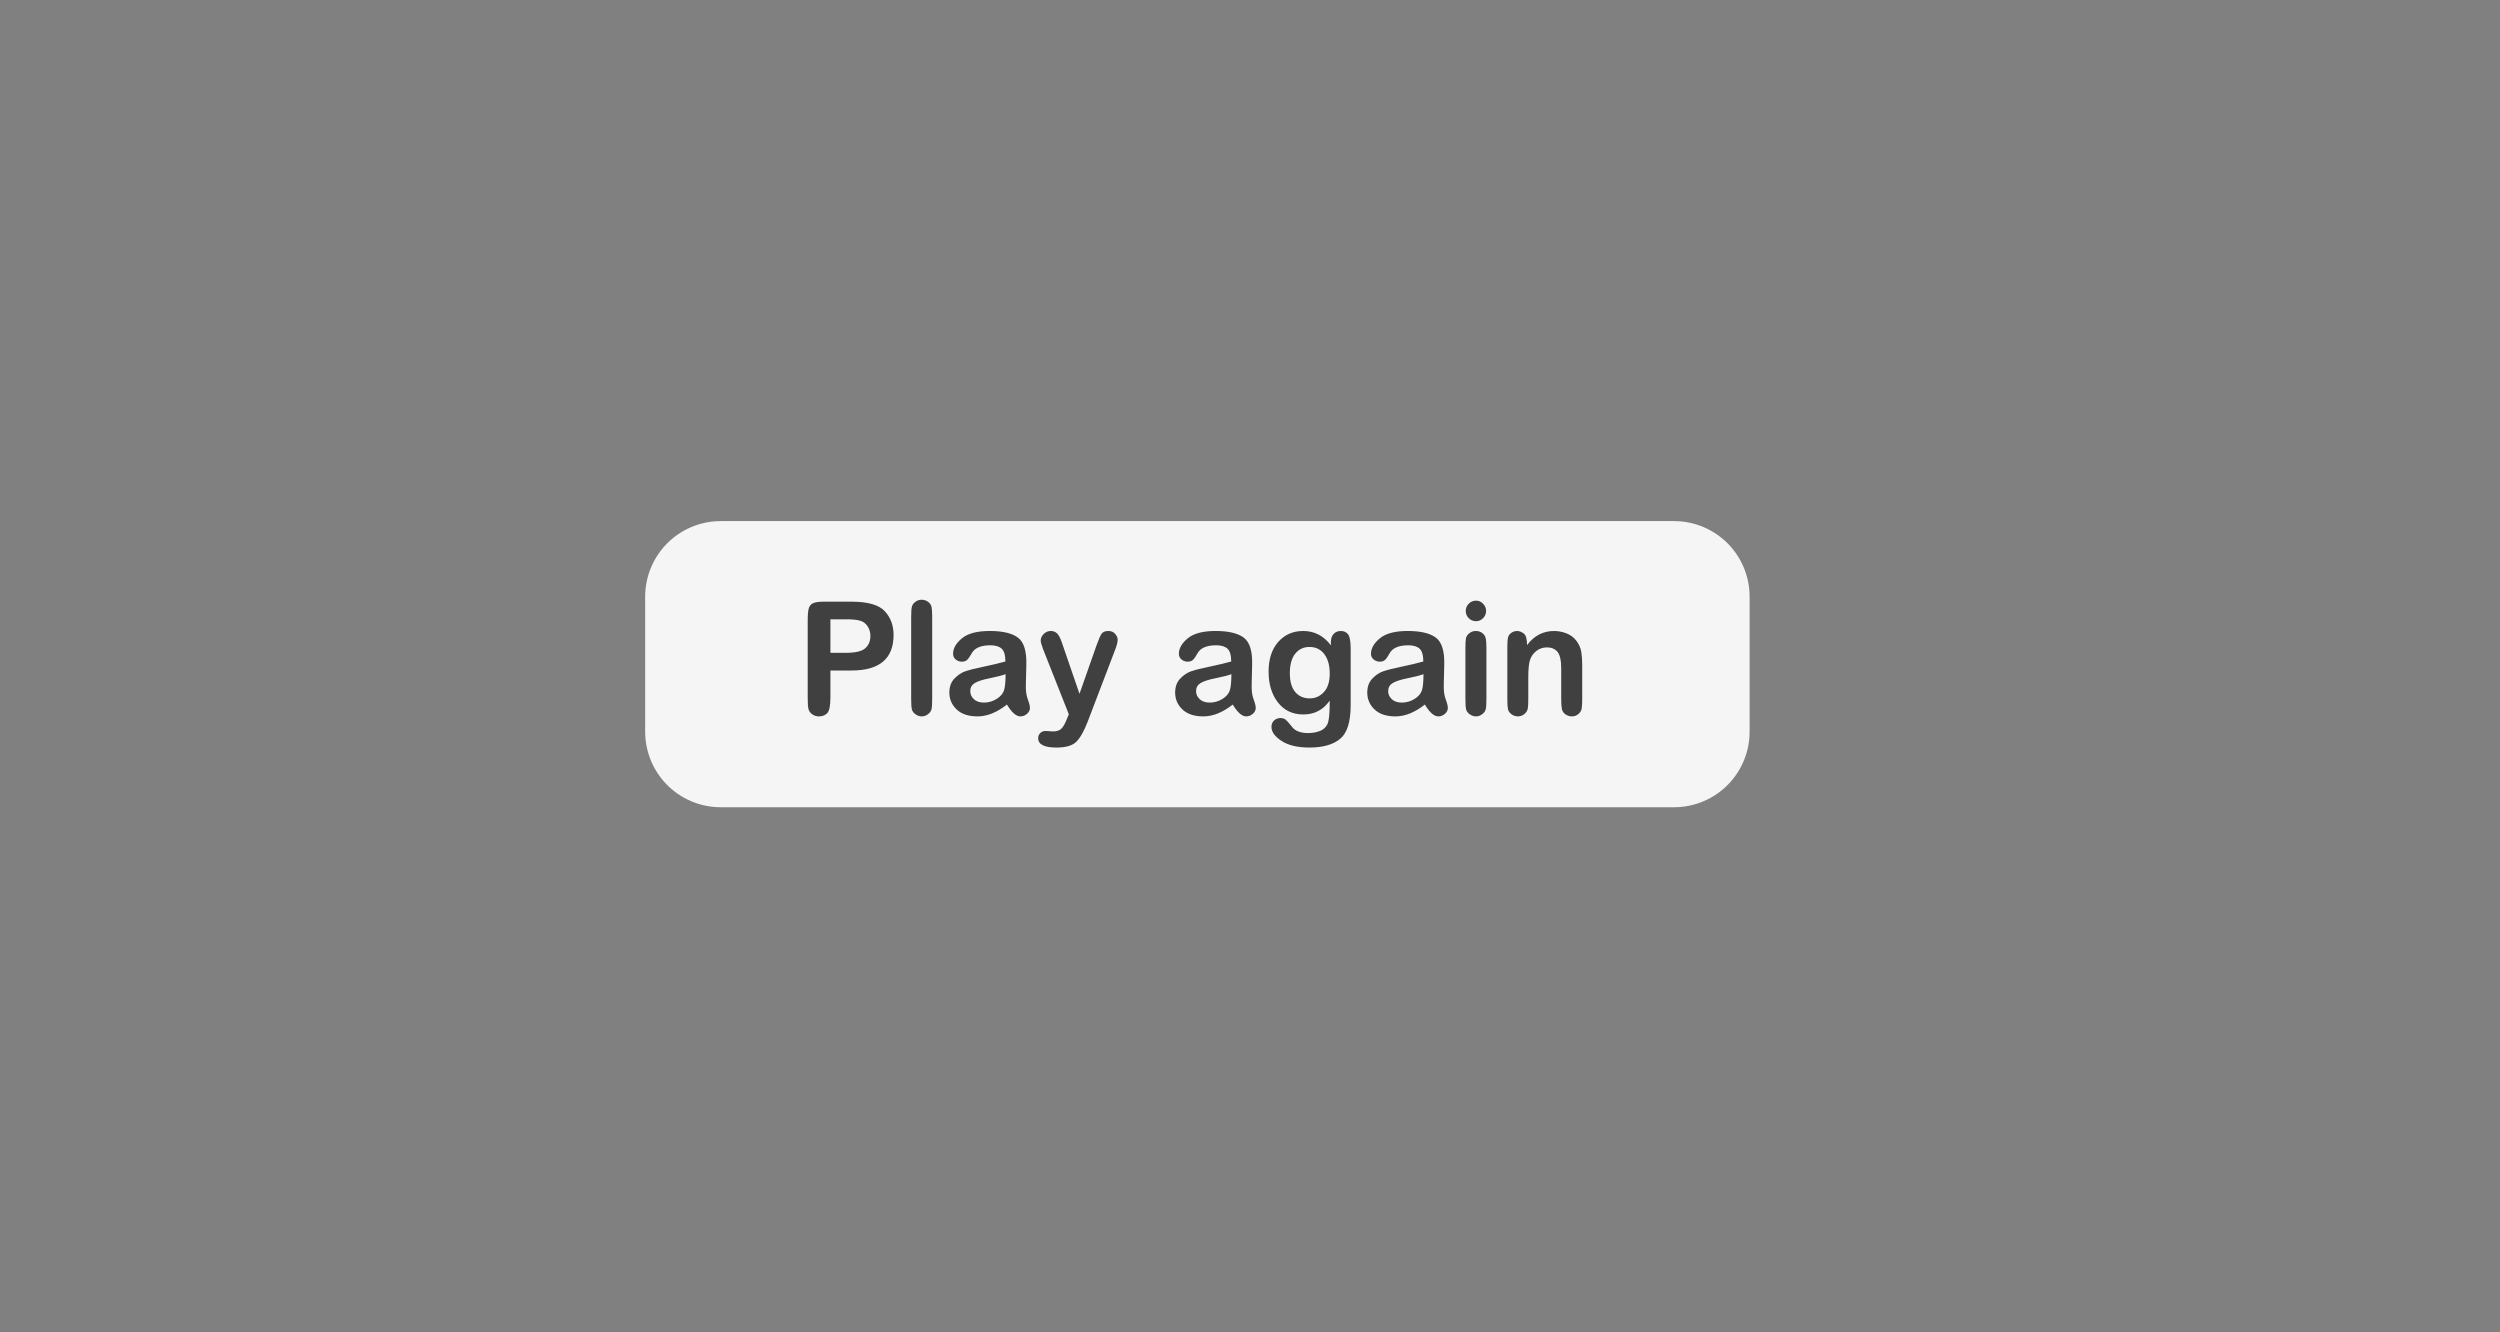 <svg version="1.1" xmlns="http://www.w3.org/2000/svg" xmlns:xlink="http://www.w3.org/1999/xlink" width="372.172" height="198.292" viewBox="0,0,372.172,198.292"><rect x="0" y="0" width="372.172" height="198.292" fill="#808080" stroke="none"/><g transform="translate(-61.747,-79.944)"><g data-paper-data="{&quot;isPaintingLayer&quot;:true}" fill-rule="nonzero" stroke-miterlimit="10" stroke-dasharray="" stroke-dashoffset="0" style="mix-blend-mode: normal"><path d="M169.042,188.867v-20.099h141.916v20.099z" data-paper-data="{&quot;zoomLevel&quot;:2.5}" fill="#ffffff" stroke="#f5f5f5" stroke-width="22.5" stroke-linecap="butt" stroke-linejoin="round"/><path d="M185.37,179.761v4.014c0,1.242 -0.16,2.023 -0.481,2.344c-0.321,0.316 -0.733,0.474 -1.237,0.474c-0.376,0 -0.71,-0.108 -1.003,-0.323c-0.293,-0.215 -0.476,-0.479 -0.55,-0.79c-0.073,-0.312 -0.11,-0.88 -0.11,-1.704v-11.408c0,-0.953 0.064,-1.606 0.192,-1.959c0.133,-0.353 0.369,-0.589 0.708,-0.708c0.339,-0.124 0.845,-0.186 1.519,-0.186h4.096c2.442,0 4.096,0.474 4.962,1.423c0.871,0.944 1.306,2.119 1.306,3.526c0,3.533 -2.089,5.299 -6.268,5.299zM187.679,172.14h-2.309v4.989h2.309c1.407,0 2.364,-0.225 2.873,-0.674c0.513,-0.454 0.77,-1.065 0.77,-1.835c0,-0.55 -0.144,-1.038 -0.433,-1.464c-0.284,-0.426 -0.667,-0.701 -1.148,-0.825c-0.481,-0.128 -1.168,-0.192 -2.062,-0.192zM200.52,171.803v12.199c0,0.756 -0.034,1.269 -0.103,1.539c-0.069,0.27 -0.245,0.513 -0.529,0.728c-0.279,0.215 -0.584,0.323 -0.914,0.323c-0.334,0 -0.648,-0.105 -0.942,-0.316c-0.289,-0.211 -0.467,-0.456 -0.536,-0.735c-0.069,-0.284 -0.103,-0.797 -0.103,-1.539v-12.199c0,-0.77 0.037,-1.29 0.11,-1.56c0.073,-0.27 0.247,-0.506 0.522,-0.708c0.279,-0.206 0.584,-0.309 0.914,-0.309c0.38,0 0.71,0.11 0.99,0.33c0.279,0.215 0.447,0.472 0.502,0.77c0.06,0.293 0.089,0.786 0.089,1.478zM211.653,184.826c-1.489,1.177 -2.948,1.766 -4.378,1.766c-1.352,0 -2.389,-0.344 -3.113,-1.031c-0.724,-0.687 -1.086,-1.528 -1.086,-2.522c0,-0.848 0.245,-1.533 0.735,-2.055c0.495,-0.522 1.031,-0.887 1.608,-1.093c0.582,-0.206 1.528,-0.444 2.838,-0.715c1.31,-0.275 2.366,-0.527 3.168,-0.756c-0.009,-0.944 -0.197,-1.581 -0.564,-1.911c-0.367,-0.334 -0.923,-0.502 -1.67,-0.502c-1.42,0 -2.348,0.396 -2.783,1.189c-0.247,0.449 -0.467,0.77 -0.66,0.962c-0.188,0.192 -0.46,0.289 -0.818,0.289c-0.33,0 -0.63,-0.108 -0.9,-0.323c-0.266,-0.22 -0.399,-0.502 -0.399,-0.845c0,-0.811 0.44,-1.581 1.32,-2.309c0.88,-0.728 2.261,-1.093 4.144,-1.093c1.911,0 3.308,0.33 4.192,0.99c0.884,0.66 1.301,1.993 1.251,4l-0.069,2.935c-0.032,0.907 0.06,1.647 0.275,2.22c0.22,0.573 0.33,1.013 0.33,1.32c0,0.33 -0.147,0.621 -0.44,0.873c-0.289,0.252 -0.614,0.378 -0.976,0.378c-0.637,0 -1.306,-0.589 -2.007,-1.766zM211.447,180.304c-0.467,0.183 -1.237,0.383 -2.309,0.598c-1.072,0.211 -1.833,0.454 -2.282,0.728c-0.444,0.275 -0.667,0.676 -0.667,1.203c0,0.449 0.176,0.845 0.529,1.189c0.357,0.344 0.861,0.515 1.512,0.515c0.687,0 1.326,-0.188 1.917,-0.564c0.591,-0.38 0.955,-0.829 1.093,-1.347c0.137,-0.518 0.206,-1.292 0.206,-2.323zM220.863,186.283l-3.828,-9.69c-0.238,-0.628 -0.357,-1.061 -0.357,-1.299c0,-0.357 0.149,-0.683 0.447,-0.976c0.298,-0.293 0.651,-0.44 1.058,-0.44c0.348,0 0.646,0.11 0.893,0.33c0.252,0.215 0.495,0.657 0.728,1.326l2.646,7.697l2.508,-7.134c0.33,-0.93 0.591,-1.533 0.783,-1.807c0.197,-0.275 0.531,-0.412 1.003,-0.412c0.431,0 0.77,0.144 1.017,0.433c0.247,0.284 0.371,0.575 0.371,0.873c0,0.348 -0.126,0.848 -0.378,1.498l-4.075,10.673c-0.545,1.42 -1.109,2.421 -1.691,3.003c-0.577,0.582 -1.565,0.873 -2.962,0.873c-1.819,0 -2.728,-0.463 -2.728,-1.388c0,-0.307 0.103,-0.564 0.309,-0.77c0.206,-0.206 0.481,-0.309 0.825,-0.309c0.055,0 0.231,0.011 0.529,0.034c0.298,0.023 0.474,0.034 0.529,0.034c0.577,0 1.001,-0.14 1.271,-0.419c0.275,-0.275 0.545,-0.754 0.811,-1.436zM245.268,184.826c-1.489,1.177 -2.948,1.766 -4.378,1.766c-1.352,0 -2.389,-0.344 -3.113,-1.031c-0.724,-0.687 -1.086,-1.528 -1.086,-2.522c0,-0.848 0.245,-1.533 0.735,-2.055c0.495,-0.522 1.031,-0.887 1.608,-1.093c0.582,-0.206 1.528,-0.444 2.838,-0.715c1.31,-0.275 2.366,-0.527 3.168,-0.756c-0.009,-0.944 -0.197,-1.581 -0.564,-1.911c-0.367,-0.334 -0.923,-0.502 -1.67,-0.502c-1.42,0 -2.348,0.396 -2.783,1.189c-0.247,0.449 -0.467,0.77 -0.66,0.962c-0.188,0.192 -0.46,0.289 -0.818,0.289c-0.33,0 -0.63,-0.108 -0.9,-0.323c-0.266,-0.22 -0.399,-0.502 -0.399,-0.845c0,-0.811 0.44,-1.581 1.32,-2.309c0.88,-0.728 2.261,-1.093 4.144,-1.093c1.911,0 3.308,0.33 4.192,0.99c0.884,0.66 1.301,1.993 1.251,4l-0.069,2.935c-0.032,0.907 0.06,1.647 0.275,2.22c0.22,0.573 0.33,1.013 0.33,1.32c0,0.33 -0.147,0.621 -0.44,0.873c-0.289,0.252 -0.614,0.378 -0.976,0.378c-0.637,0 -1.306,-0.589 -2.007,-1.766zM245.062,180.304c-0.467,0.183 -1.237,0.383 -2.309,0.598c-1.072,0.211 -1.833,0.454 -2.282,0.728c-0.444,0.275 -0.667,0.676 -0.667,1.203c0,0.449 0.176,0.845 0.529,1.189c0.357,0.344 0.861,0.515 1.512,0.515c0.687,0 1.326,-0.188 1.917,-0.564c0.591,-0.38 0.955,-0.829 1.093,-1.347c0.137,-0.518 0.206,-1.292 0.206,-2.323zM259.873,176.009v-0.426c0,-0.564 0.137,-0.987 0.412,-1.271c0.279,-0.289 0.635,-0.433 1.065,-0.433c0.472,0 0.834,0.167 1.086,0.502c0.257,0.33 0.385,1.045 0.385,2.144v8.391c0,2.492 -0.525,4.167 -1.574,5.024c-1.049,0.861 -2.566,1.292 -4.55,1.292c-1.778,0 -3.168,-0.33 -4.172,-0.99c-0.999,-0.655 -1.498,-1.349 -1.498,-2.082c0,-0.399 0.131,-0.719 0.392,-0.962c0.266,-0.238 0.577,-0.357 0.935,-0.357c0.33,0 0.591,0.078 0.783,0.234c0.197,0.16 0.527,0.534 0.99,1.12c0.467,0.586 1.255,0.88 2.364,0.88c0.609,0 1.175,-0.096 1.698,-0.289c0.527,-0.188 0.914,-0.525 1.161,-1.01c0.247,-0.486 0.364,-1.663 0.35,-3.533c-0.958,1.375 -2.263,2.062 -3.917,2.062c-1.599,0 -2.864,-0.598 -3.794,-1.794c-0.925,-1.196 -1.388,-2.724 -1.388,-4.584c0,-1.856 0.476,-3.326 1.429,-4.412c0.958,-1.09 2.199,-1.636 3.725,-1.636c1.672,0 3.045,0.71 4.117,2.13zM253.764,180.174c0,1.214 0.266,2.142 0.797,2.783c0.531,0.637 1.26,0.955 2.185,0.955c0.802,0 1.494,-0.309 2.076,-0.928c0.586,-0.619 0.88,-1.544 0.88,-2.777c0,-1.214 -0.27,-2.176 -0.811,-2.886c-0.536,-0.71 -1.267,-1.065 -2.192,-1.065c-0.884,0 -1.594,0.332 -2.13,0.997c-0.536,0.664 -0.804,1.638 -0.804,2.921zM273.867,184.826c-1.489,1.177 -2.948,1.766 -4.378,1.766c-1.352,0 -2.389,-0.344 -3.113,-1.031c-0.724,-0.687 -1.086,-1.528 -1.086,-2.522c0,-0.848 0.245,-1.533 0.735,-2.055c0.495,-0.522 1.031,-0.887 1.608,-1.093c0.582,-0.206 1.528,-0.444 2.838,-0.715c1.31,-0.275 2.366,-0.527 3.168,-0.756c-0.009,-0.944 -0.197,-1.581 -0.564,-1.911c-0.367,-0.334 -0.923,-0.502 -1.67,-0.502c-1.42,0 -2.348,0.396 -2.783,1.189c-0.247,0.449 -0.467,0.77 -0.66,0.962c-0.188,0.192 -0.46,0.289 -0.818,0.289c-0.33,0 -0.63,-0.108 -0.9,-0.323c-0.266,-0.22 -0.399,-0.502 -0.399,-0.845c0,-0.811 0.44,-1.581 1.32,-2.309c0.88,-0.728 2.261,-1.093 4.144,-1.093c1.911,0 3.308,0.33 4.192,0.99c0.884,0.66 1.301,1.993 1.251,4l-0.069,2.935c-0.032,0.907 0.06,1.647 0.275,2.22c0.22,0.573 0.33,1.013 0.33,1.32c0,0.33 -0.147,0.621 -0.44,0.873c-0.289,0.252 -0.614,0.378 -0.976,0.378c-0.637,0 -1.306,-0.589 -2.007,-1.766zM273.66,180.304c-0.467,0.183 -1.237,0.383 -2.309,0.598c-1.072,0.211 -1.833,0.454 -2.282,0.728c-0.444,0.275 -0.667,0.676 -0.667,1.203c0,0.449 0.176,0.845 0.529,1.189c0.357,0.344 0.861,0.515 1.512,0.515c0.687,0 1.326,-0.188 1.917,-0.564c0.591,-0.38 0.955,-0.829 1.093,-1.347c0.137,-0.518 0.206,-1.292 0.206,-2.323zM281.482,169.363c0.403,0 0.754,0.153 1.052,0.46c0.298,0.307 0.447,0.662 0.447,1.065c0,0.422 -0.149,0.783 -0.447,1.086c-0.298,0.298 -0.648,0.447 -1.052,0.447c-0.422,0 -0.783,-0.149 -1.086,-0.447c-0.298,-0.302 -0.447,-0.664 -0.447,-1.086c0,-0.412 0.149,-0.77 0.447,-1.072c0.302,-0.302 0.664,-0.454 1.086,-0.454zM283.029,176.428v7.574c0,0.747 -0.034,1.258 -0.103,1.533c-0.069,0.275 -0.245,0.52 -0.529,0.735c-0.279,0.215 -0.584,0.323 -0.914,0.323c-0.334,0 -0.648,-0.105 -0.942,-0.316c-0.289,-0.211 -0.467,-0.456 -0.536,-0.735c-0.069,-0.284 -0.103,-0.797 -0.103,-1.539v-7.546c0,-0.696 0.025,-1.187 0.076,-1.471c0.055,-0.289 0.222,-0.545 0.502,-0.77c0.279,-0.225 0.602,-0.337 0.969,-0.337c0.376,0 0.696,0.101 0.962,0.302c0.266,0.202 0.435,0.458 0.509,0.77c0.073,0.307 0.11,0.799 0.11,1.478zM297.289,178.868v5.134c0,0.664 -0.027,1.148 -0.082,1.45c-0.055,0.302 -0.22,0.568 -0.495,0.797c-0.27,0.229 -0.593,0.344 -0.969,0.344c-0.334,0 -0.648,-0.101 -0.942,-0.302c-0.289,-0.206 -0.467,-0.47 -0.536,-0.79c-0.069,-0.325 -0.103,-0.825 -0.103,-1.498v-4.502c0,-1.251 -0.188,-2.094 -0.564,-2.529c-0.371,-0.435 -0.887,-0.653 -1.546,-0.653c-0.596,0 -1.118,0.172 -1.567,0.515c-0.449,0.344 -0.765,0.774 -0.948,1.292c-0.183,0.513 -0.275,1.395 -0.275,2.646v3.23c0,0.655 -0.025,1.132 -0.076,1.429c-0.05,0.298 -0.218,0.566 -0.502,0.804c-0.279,0.238 -0.602,0.357 -0.969,0.357c-0.344,0 -0.662,-0.105 -0.955,-0.316c-0.289,-0.211 -0.465,-0.472 -0.529,-0.783c-0.06,-0.316 -0.089,-0.813 -0.089,-1.491v-7.711c0,-0.692 0.032,-1.175 0.096,-1.45c0.069,-0.275 0.234,-0.504 0.495,-0.687c0.266,-0.183 0.561,-0.275 0.887,-0.275c0.307,0 0.625,0.121 0.955,0.364c0.334,0.238 0.502,0.818 0.502,1.739c1.045,-1.402 2.389,-2.103 4.034,-2.103c0.623,0 1.239,0.119 1.849,0.357c0.614,0.234 1.113,0.616 1.498,1.148c0.385,0.531 0.619,1.081 0.701,1.649c0.087,0.568 0.131,1.18 0.131,1.835z" fill="#404040" stroke="#404040" stroke-width="0" stroke-linecap="square" stroke-linejoin="miter"/><path d="M433.919,177.293c0,42.802 -75.216,77.5 -168,77.5c-92.784,0 -168,-34.698 -168,-77.5c0,-42.802 75.216,-77.5 168,-77.5c92.784,0 168,34.698 168,77.5z" fill="none" stroke="none" stroke-width="0" stroke-linecap="butt" stroke-linejoin="miter"/><path d="M64,79.944z" fill="none" stroke="none" stroke-width="0" stroke-linecap="butt" stroke-linejoin="miter"/><path d="M388.483,184.303c0,51.878 -63.73,93.933 -142.345,93.933c-78.615,0 -142.345,-42.055 -142.345,-93.933c0,-51.878 63.73,-93.933 142.345,-93.933c78.615,0 142.345,42.055 142.345,93.933z" fill="none" stroke="none" stroke-width="0" stroke-linecap="butt" stroke-linejoin="miter"/><path d="M61.747,117.839v0v0v0z" fill="none" stroke="none" stroke-width="0" stroke-linecap="butt" stroke-linejoin="miter"/></g></g></svg>
